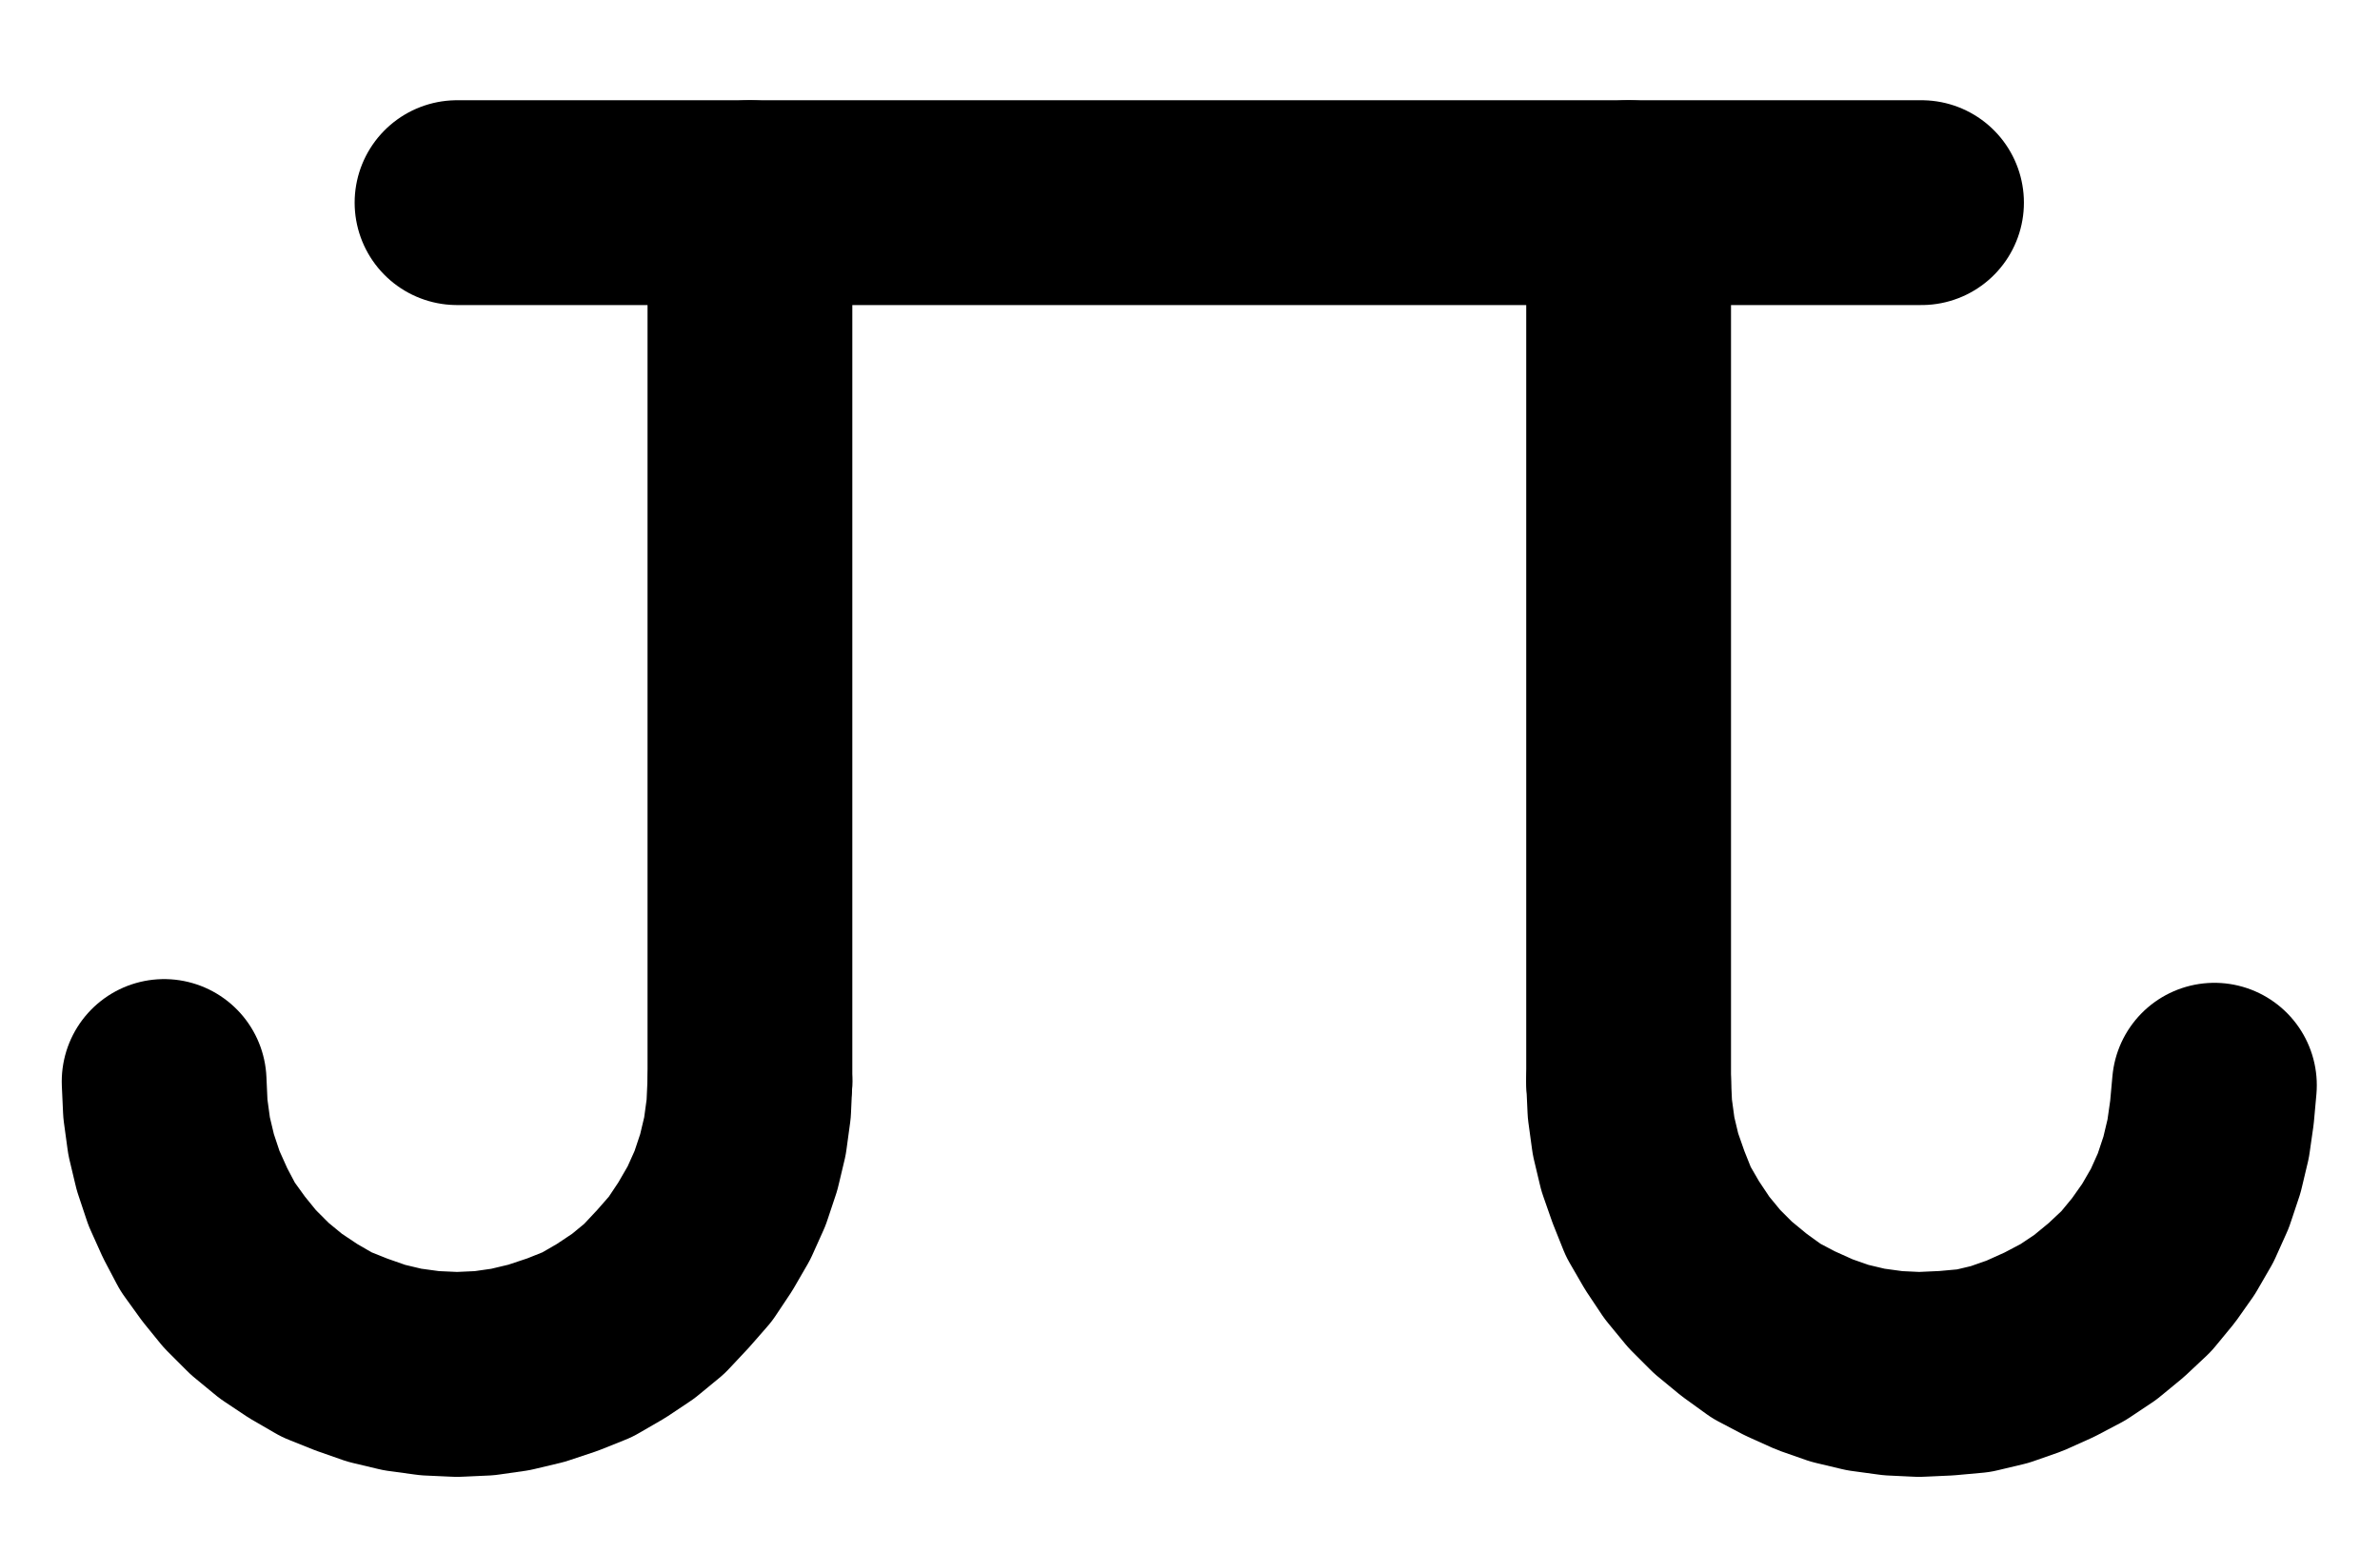 <?xml version="1.0" encoding="UTF-8" standalone="no"?>
<!-- Created with Inkscape (http://www.inkscape.org/) -->

<svg
   version="1.1"
   id="svg1"
   width="306.827"
   height="200.227"
   viewBox="0 0 306.827 200.227"
   sodipodi:docname="Alumn5.pdf"
   xmlns:inkscape="http://www.inkscape.org/namespaces/inkscape"
   xmlns:sodipodi="http://sodipodi.sourceforge.net/DTD/sodipodi-0.dtd"
   xmlns="http://www.w3.org/2000/svg"
   xmlns:svg="http://www.w3.org/2000/svg">
  <defs
     id="defs1">
    <clipPath
       clipPathUnits="userSpaceOnUse"
       id="clipPath2">
      <path
         d="M 0,0.16 V 1122.56 H 793.6 V 0.16 Z"
         clip-rule="evenodd"
         id="path2" />
    </clipPath>
    <clipPath
       clipPathUnits="userSpaceOnUse"
       id="clipPath4">
      <path
         d="M 0,0.16 V 1122.56 H 793.6 V 0.16 Z"
         clip-rule="evenodd"
         id="path4" />
    </clipPath>
    <clipPath
       clipPathUnits="userSpaceOnUse"
       id="clipPath6">
      <path
         d="M 0,0.16 V 1122.56 H 793.6 V 0.16 Z"
         clip-rule="evenodd"
         id="path6" />
    </clipPath>
    <clipPath
       clipPathUnits="userSpaceOnUse"
       id="clipPath8">
      <path
         d="M 0,0.16 V 1122.56 H 793.6 V 0.16 Z"
         transform="translate(-245.28,-692)"
         clip-rule="evenodd"
         id="path8" />
    </clipPath>
    <clipPath
       clipPathUnits="userSpaceOnUse"
       id="clipPath10">
      <path
         d="M 0,0.16 V 1122.56 H 793.6 V 0.16 Z"
         transform="translate(-434.08,-692)"
         clip-rule="evenodd"
         id="path10" />
    </clipPath>
  </defs>
  <sodipodi:namedview
     id="namedview1"
     pagecolor="#505050"
     bordercolor="#eeeeee"
     borderopacity="1"
     inkscape:showpageshadow="0"
     inkscape:pageopacity="0"
     inkscape:pagecheckerboard="0"
     inkscape:deskcolor="#505050">
    <inkscape:page
       x="0"
       y="0"
       inkscape:label="1"
       id="page1"
       width="306.827"
       height="200.227"
       margin="0"
       bleed="0" />
  </sodipodi:namedview>
  <g
     id="g1"
     inkscape:groupmode="layer"
     inkscape:label="1">
    <path
       id="path1"
       d="M 283.04,578.72 H 471.84"
       style="fill:none;stroke:#000000;stroke-width:26.4;stroke-linecap:round;stroke-linejoin:round;stroke-miterlimit:10;stroke-dasharray:none;stroke-opacity:1"
       transform="translate(-224.12,-552.6)"
       clip-path="url(#clipPath2)" />
    <path
       id="path3"
       d="M 320.8,578.72 V 692"
       style="fill:none;stroke:#000000;stroke-width:26.4;stroke-linecap:round;stroke-linejoin:round;stroke-miterlimit:10;stroke-dasharray:none;stroke-opacity:1"
       transform="translate(-224.12,-552.6)"
       clip-path="url(#clipPath4)" />
    <path
       id="path5"
       d="M 434.08,578.72 V 692"
       style="fill:none;stroke:#000000;stroke-width:26.4;stroke-linecap:round;stroke-linejoin:round;stroke-miterlimit:10;stroke-dasharray:none;stroke-opacity:1"
       transform="translate(-224.12,-552.6)"
       clip-path="url(#clipPath6)" />
    <path
       id="path7"
       d="M 0,0 0.16,3.52 0.64,7.04 1.44,10.4 2.56,13.76 4,16.96 5.6,20 7.68,22.88 9.76,25.44 12.32,28 l 2.72,2.24 2.88,1.92 3.04,1.76 3.2,1.28 3.2,1.12 3.36,0.8 3.52,0.48 3.52,0.16 3.52,-0.16 3.36,-0.48 L 48,36.32 l 3.36,-1.12 3.2,-1.28 L 57.6,32.16 60.48,30.24 63.2,28 65.6,25.44 67.84,22.88 69.76,20 71.52,16.96 72.96,13.76 74.08,10.4 74.88,7.04 75.36,3.52 75.52,0"
       style="fill:none;stroke:#000000;stroke-width:26.4;stroke-linecap:round;stroke-linejoin:round;stroke-miterlimit:10;stroke-dasharray:none;stroke-opacity:1"
       transform="translate(21.16,139.4)"
       clip-path="url(#clipPath8)" />
    <path
       id="path9"
       d="m 0,0 0.16,3.52 0.48,3.52 0.8,3.36 1.12,3.2 1.28,3.2 1.76,3.04 1.92,2.88 2.24,2.72 2.4,2.4 2.72,2.24 2.88,2.08 3.04,1.6 L 24,35.2 27.2,36.32 l 3.36,0.8 3.52,0.48 3.36,0.16 3.52,-0.16 L 44.48,37.28 47.84,36.48 51.04,35.36 54.24,33.92 57.28,32.32 60.16,30.4 62.88,28.16 65.44,25.76 67.68,23.04 69.6,20.32 71.36,17.28 72.8,14.08 73.92,10.72 74.72,7.36 75.2,4 l 0.32,-3.52"
       style="fill:none;stroke:#000000;stroke-width:26.4;stroke-linecap:round;stroke-linejoin:round;stroke-miterlimit:10;stroke-dasharray:none;stroke-opacity:1"
       transform="translate(209.96,139.4)"
       clip-path="url(#clipPath10)" />
  </g>
</svg>
